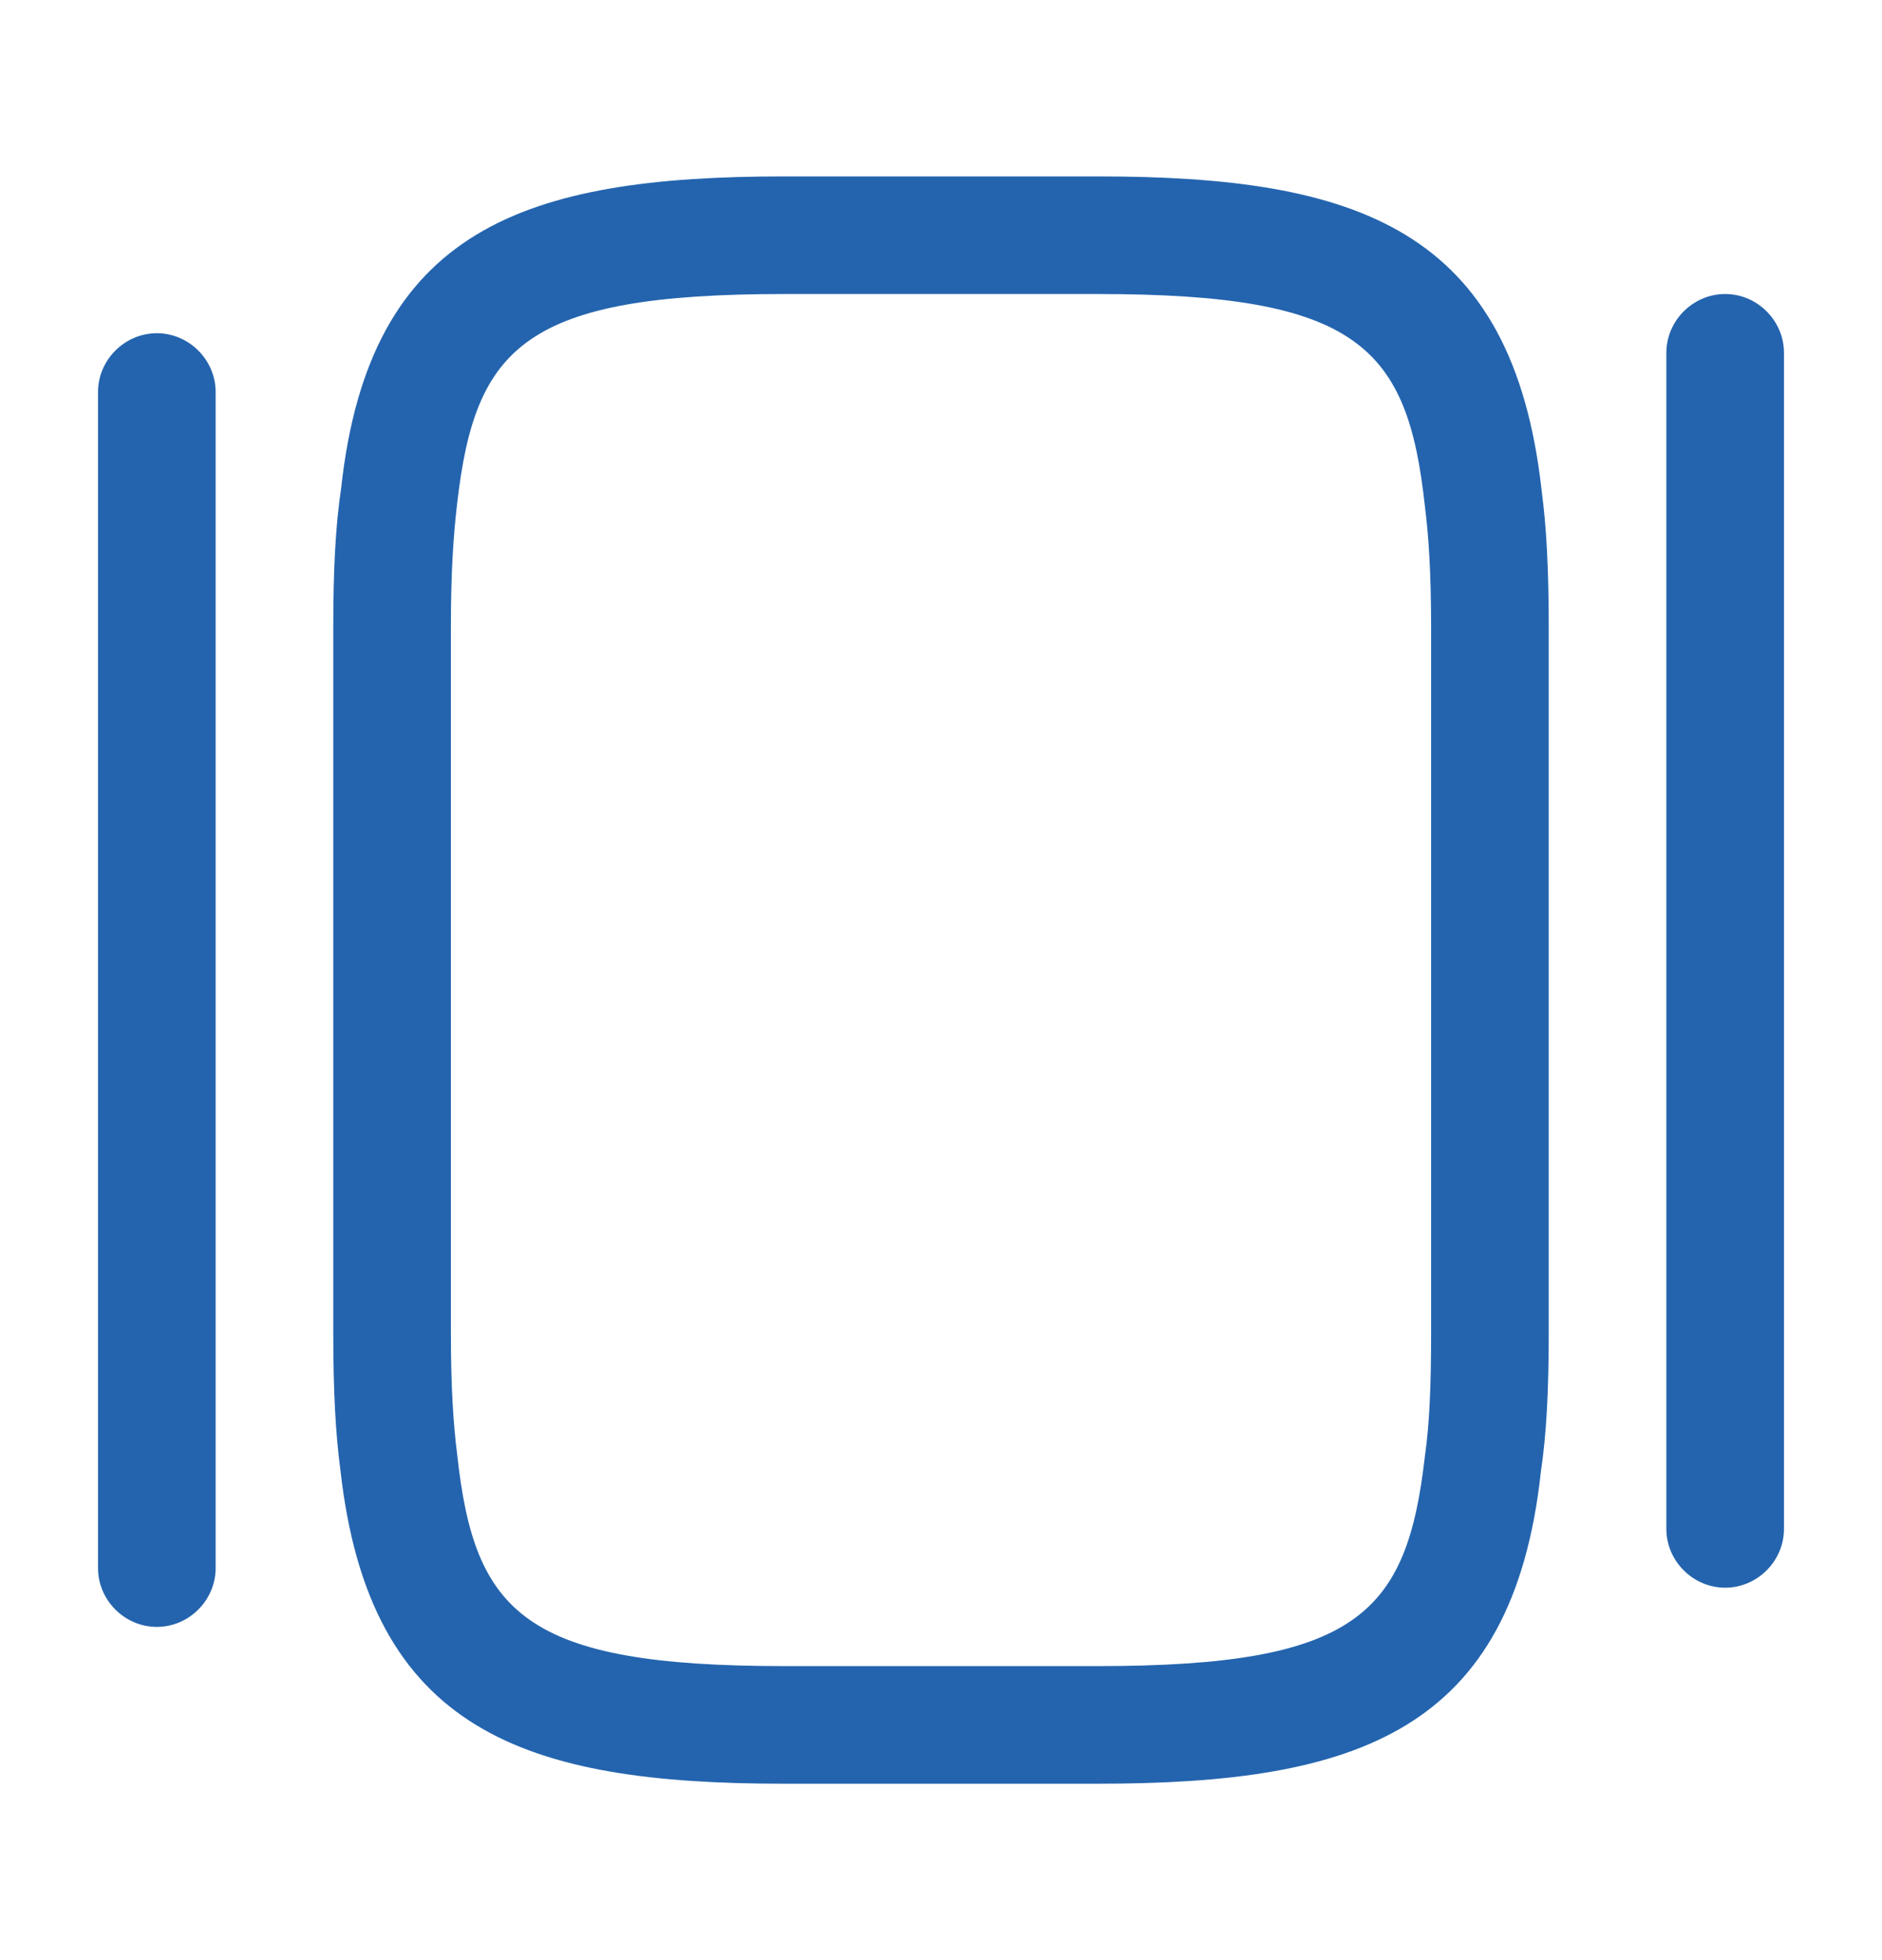 <svg width="24" height="25" viewBox="0 0 24 25" fill="none" xmlns="http://www.w3.org/2000/svg">
<path d="M14 22.75H10C6.7 22.75 4.71 22.09 4.34 18.74C4.28 18.29 4.25 17.75 4.25 17V8C4.25 7.25 4.28 6.7 4.35 6.23C4.71 2.91 6.7 2.25 10 2.25H14C17.3 2.25 19.29 2.91 19.66 6.26C19.72 6.71 19.75 7.25 19.75 8V17C19.75 17.75 19.72 18.3 19.65 18.77C19.29 22.09 17.3 22.75 14 22.75ZM10 3.75C6.69 3.75 6.06 4.42 5.83 6.42C5.78 6.84 5.75 7.32 5.75 8V17C5.75 17.68 5.78 18.16 5.83 18.55C6.05 20.58 6.69 21.25 10 21.25H14C17.31 21.25 17.94 20.58 18.17 18.58C18.23 18.16 18.25 17.68 18.25 17V8C18.25 7.32 18.22 6.84 18.17 6.45C17.95 4.42 17.31 3.75 14 3.75H10Z" fill="#2464AE"/>
<path d="M2 20.75C1.59 20.75 1.25 20.41 1.25 20V5C1.25 4.59 1.59 4.25 2 4.25C2.41 4.25 2.75 4.59 2.75 5V20C2.75 20.41 2.41 20.75 2 20.75Z" fill="#2464AE"/>
<path d="M22 20.25C21.59 20.25 21.25 19.91 21.25 19.5V4.5C21.25 4.09 21.59 3.75 22 3.75C22.41 3.75 22.75 4.09 22.75 4.5V19.5C22.75 19.91 22.41 20.25 22 20.25Z" fill="#2464AE"/>
</svg>
